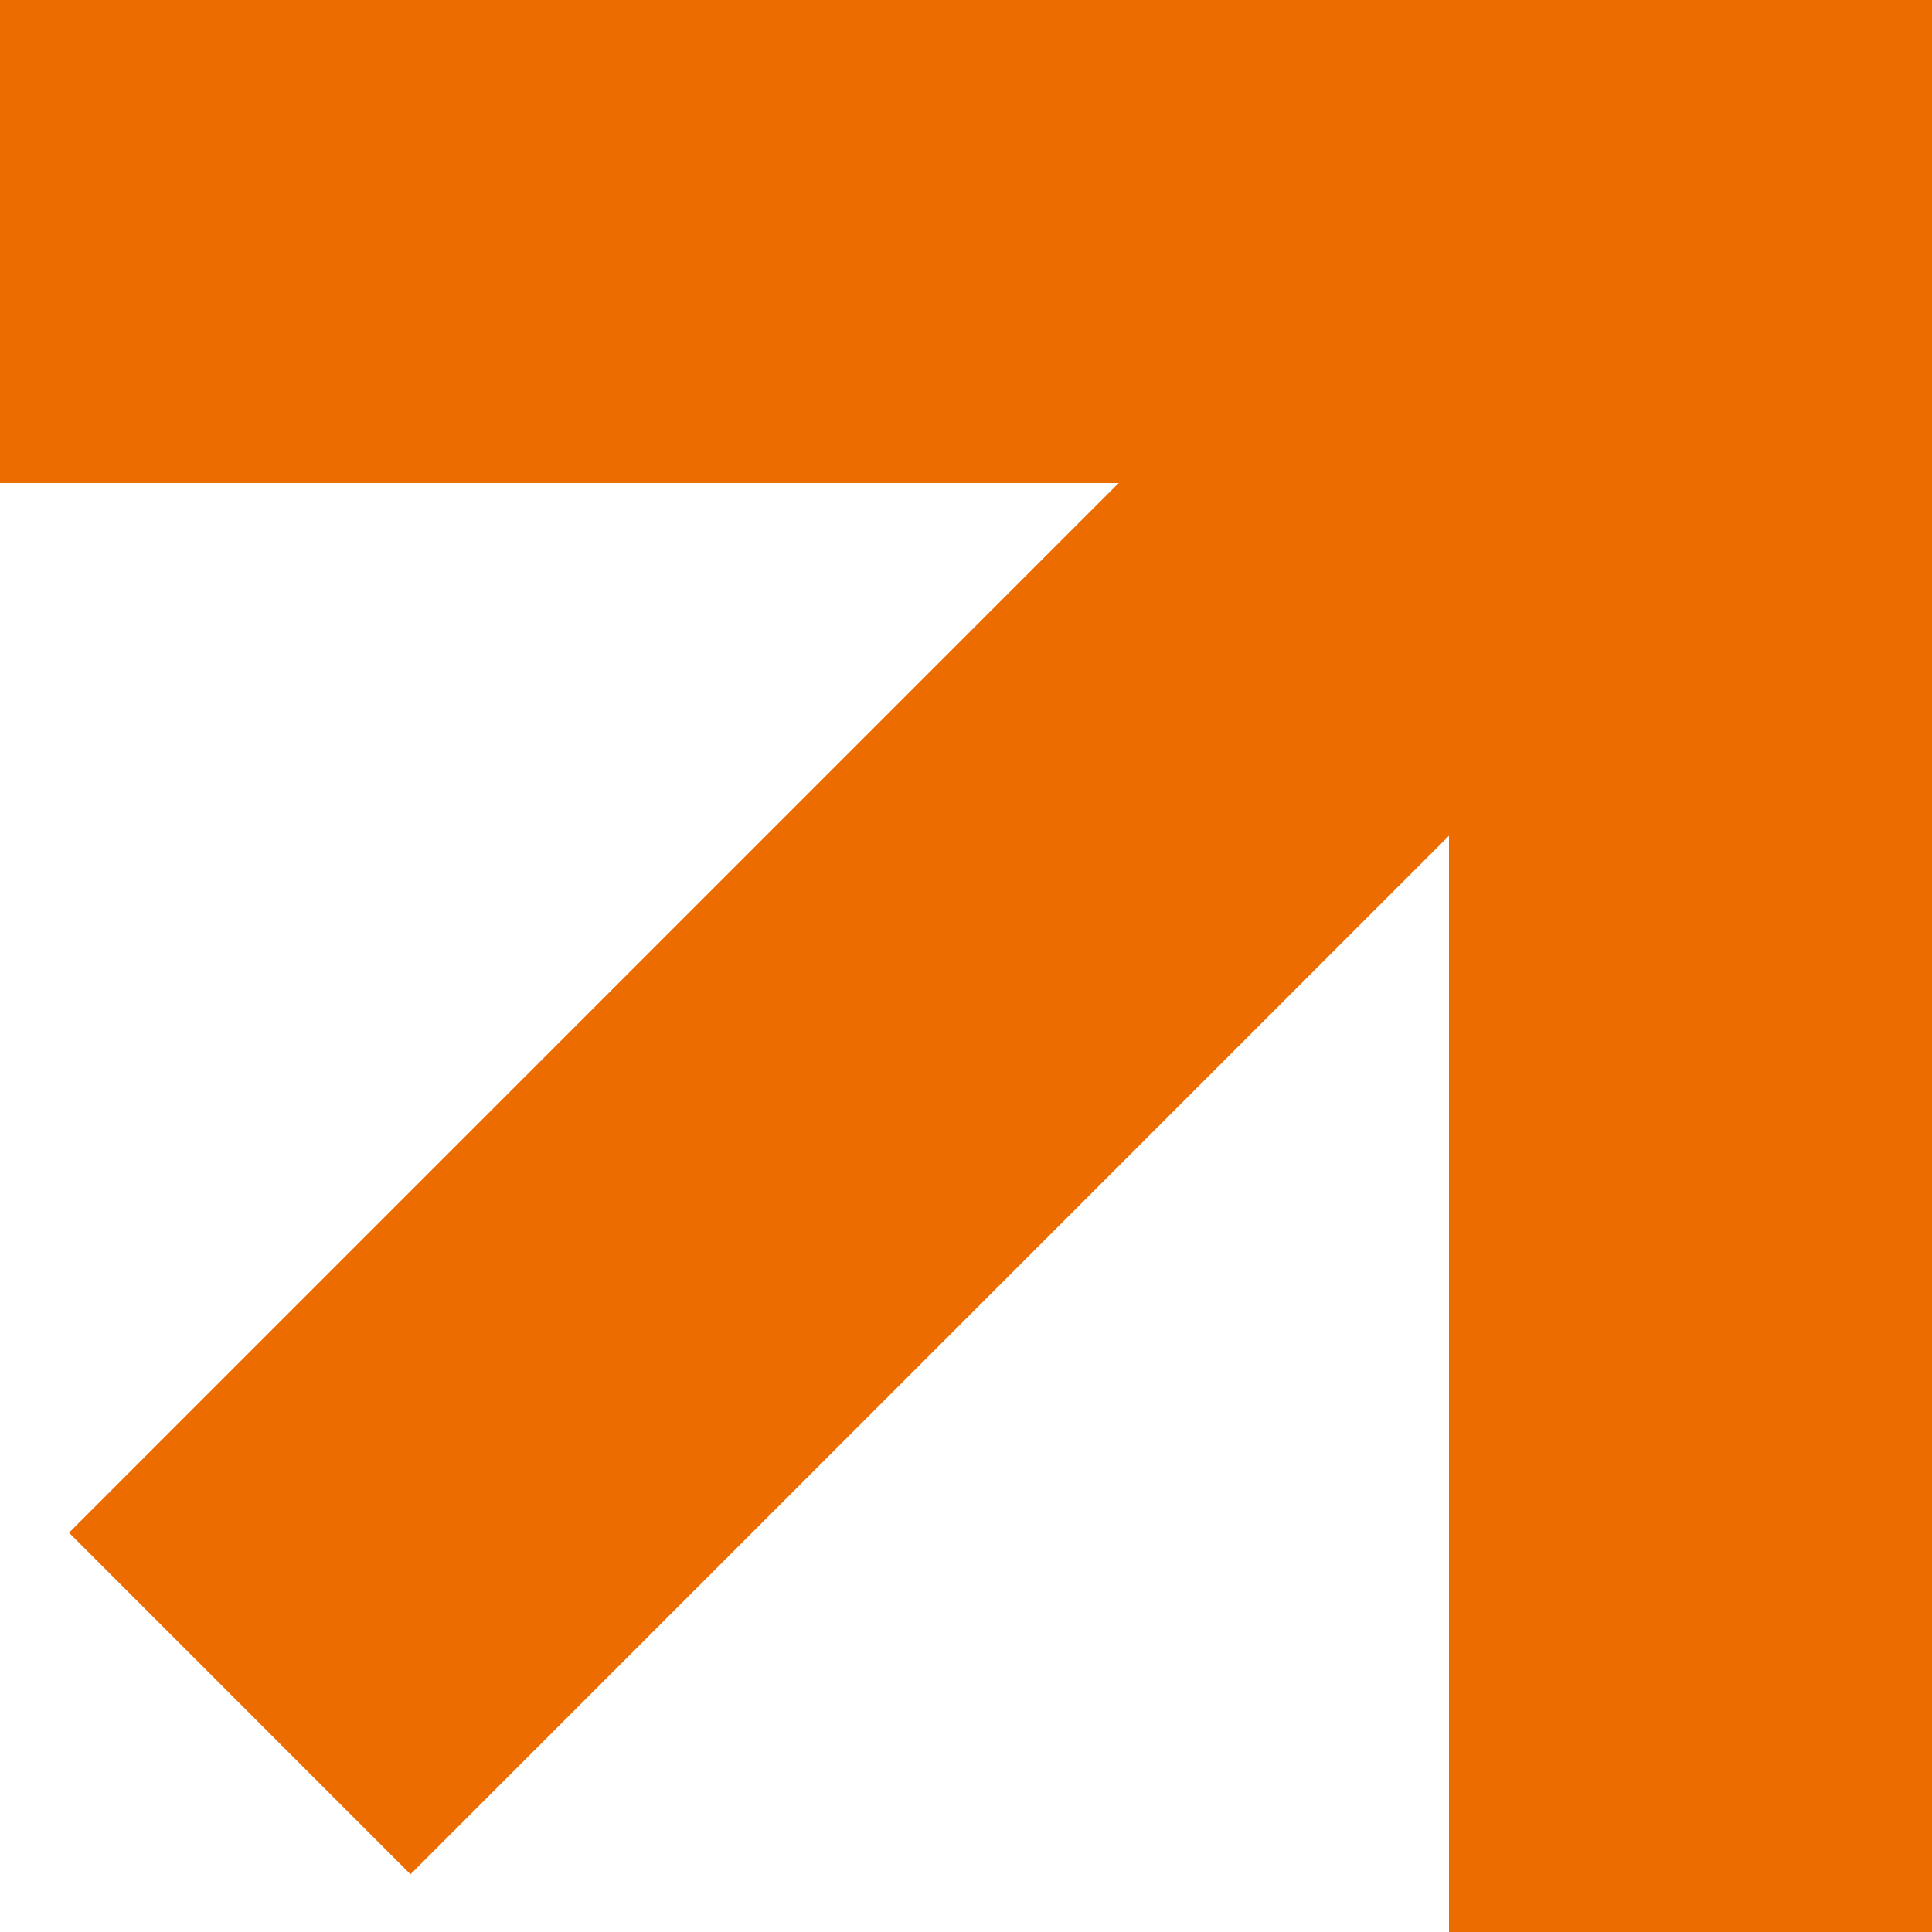 <svg width="28" height="28" viewBox="0 0 28 28" fill="none" xmlns="http://www.w3.org/2000/svg">
<path fill-rule="evenodd" clip-rule="evenodd" d="M28 0V7V28H21V12.112L5.949 27.163L1 22.213L16.213 7L0 7V0H21H28Z" fill="#ED6C00"/>
</svg>
